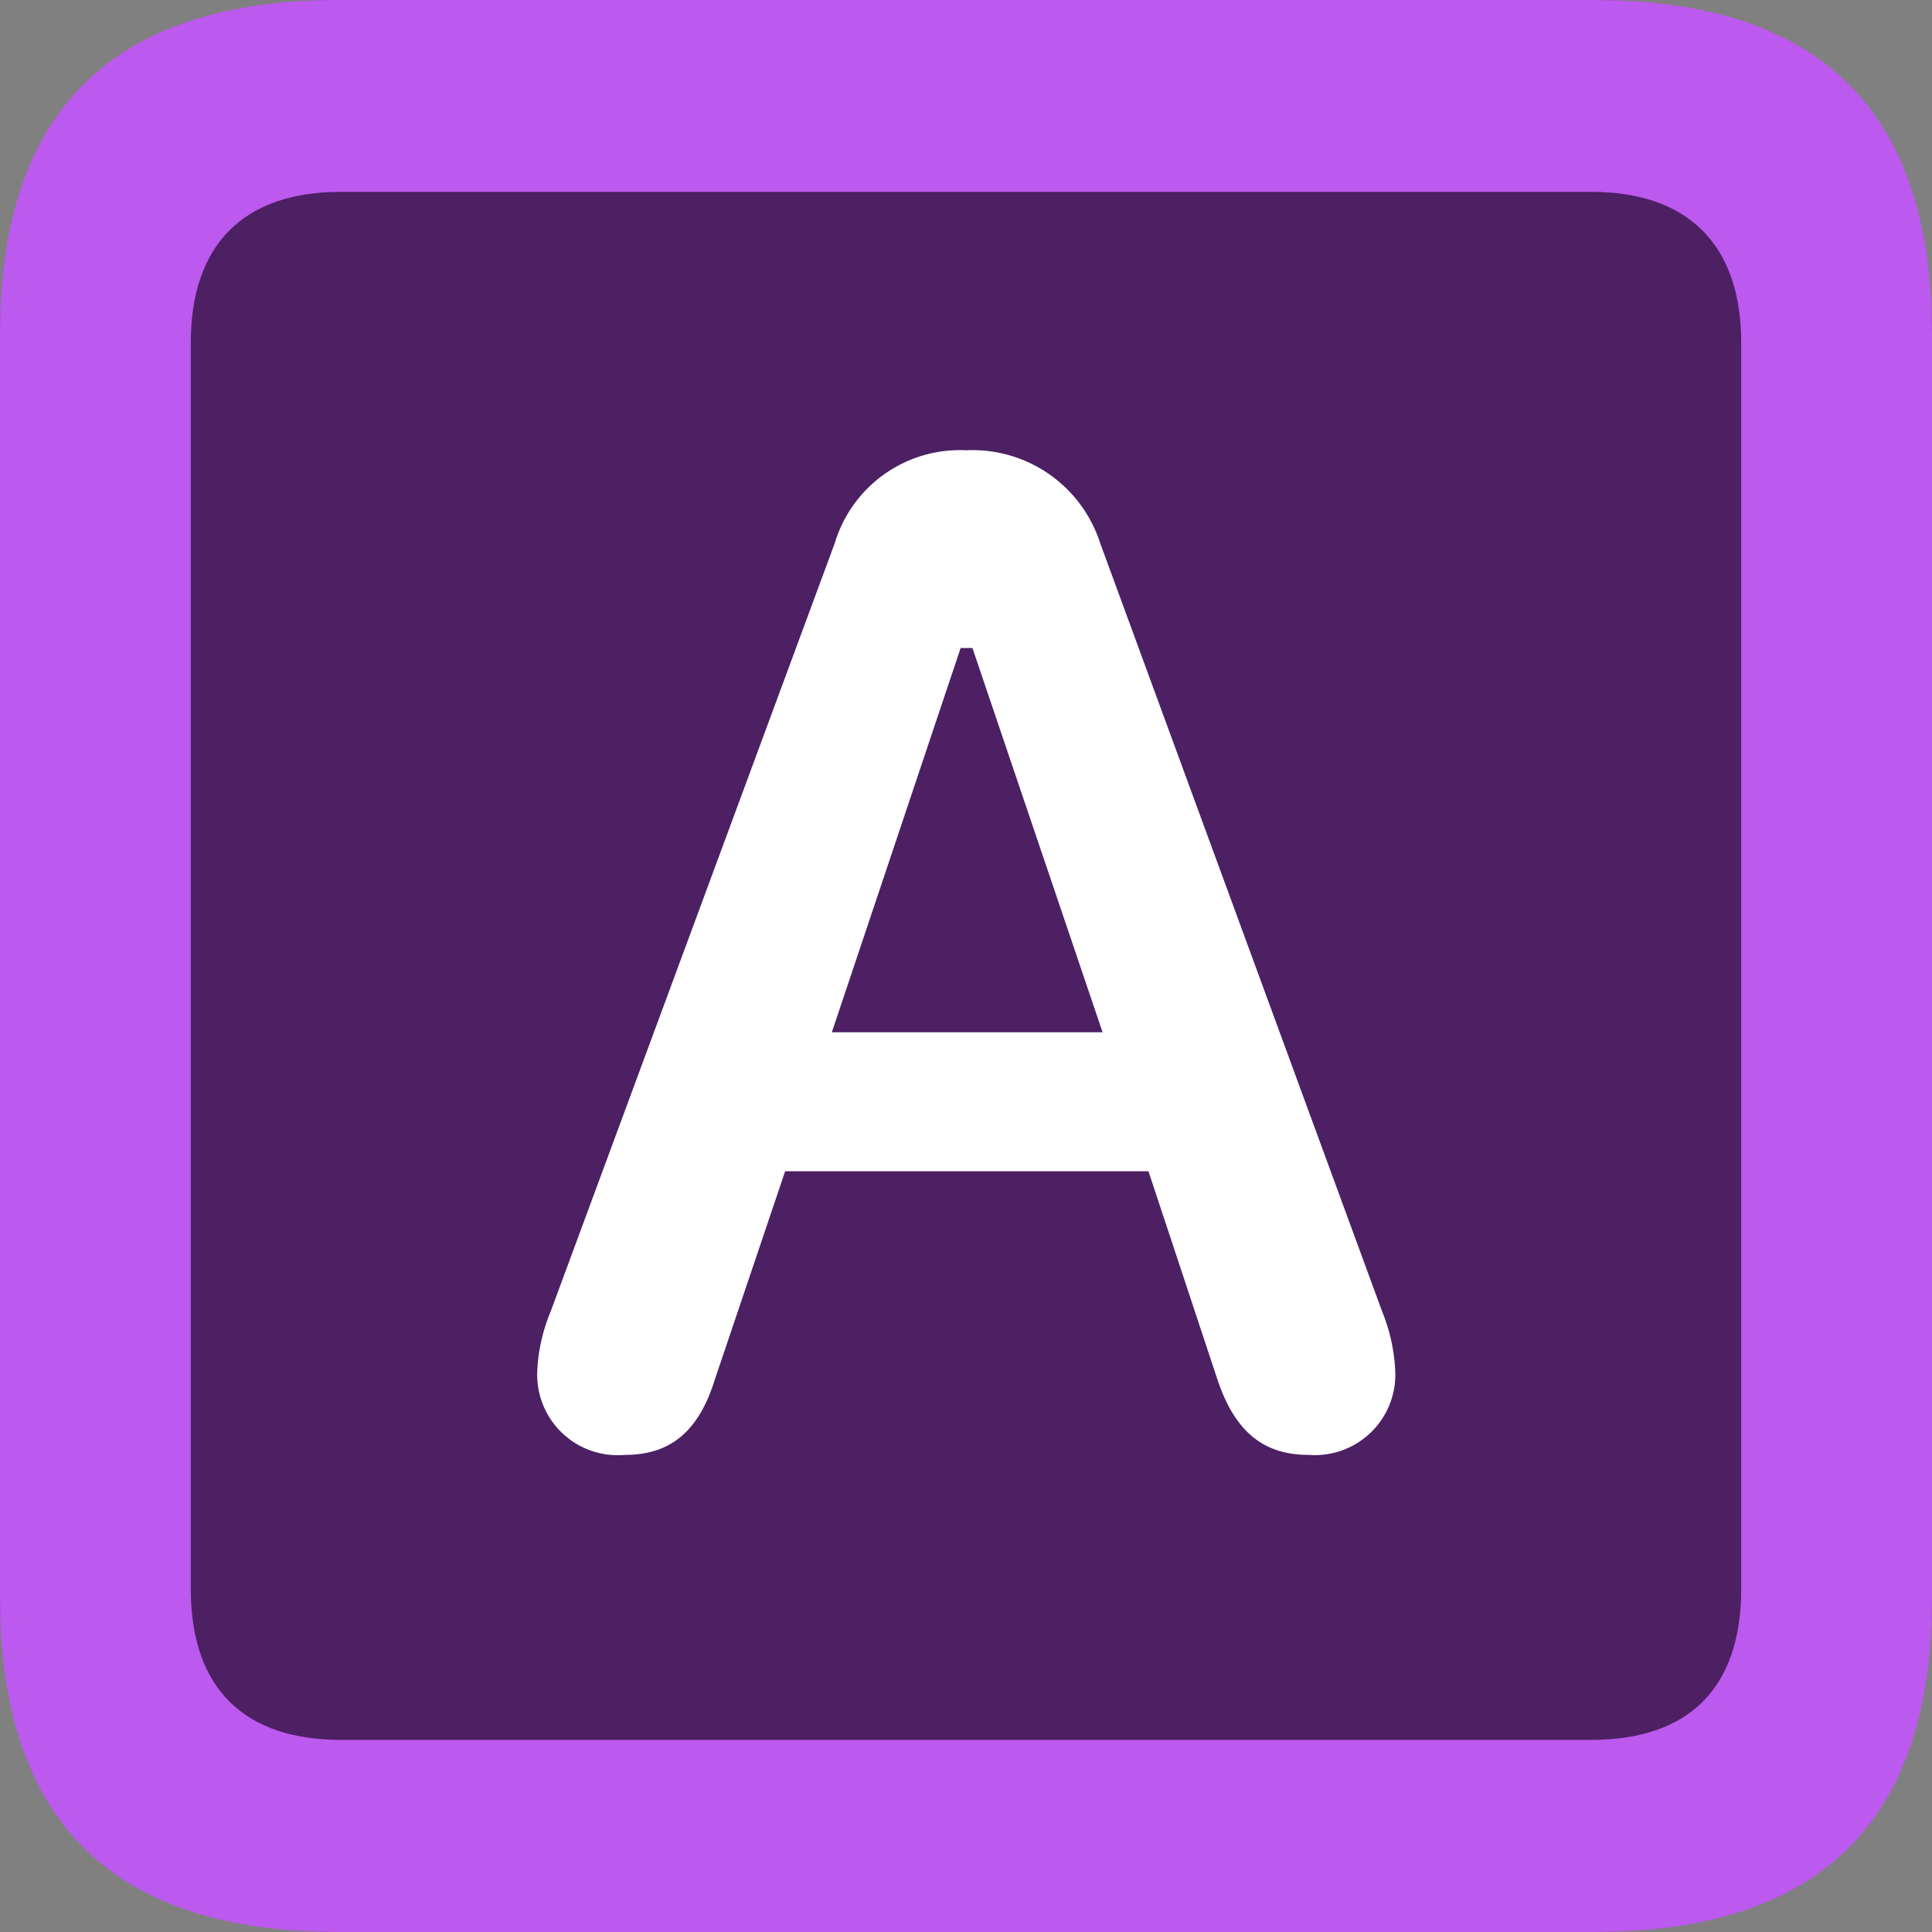 <svg xmlns="http://www.w3.org/2000/svg" viewBox="0 0 72 72">  
  <rect x="0" y="0" width="72" height="72" fill="#808080" stroke="none"/>  
  <g>
    <path d="M12.92,72C4.35,72,0,67.69,0,59.22V12.77C0,4.3,4.35,0,12.92,0H59.08C67.65,0,72,4.3,72,12.77V59.23C72,67.7,67.65,72,59.08,72Z" fill="#4c2063"/>
    <g>
      <path d="M12.6,72H59.4C67.85,72,72,67.85,72,59.56V12.44C72,4.15,67.85,0,59.4,0H12.6Q0,0,0,12.44V59.55Q0,72,12.6,72Zm.1-7.16c-3.56,0-5.59-1.88-5.59-5.63V12.78c0-3.7,2-5.63,5.59-5.63H59.3c3.56,0,5.59,1.92,5.59,5.63V59.21c0,3.75-2,5.63-5.59,5.63Z" fill="#bc59ee"/>
      <path d="M23.28,54.22c1.58,0,2.72-.74,3.36-2.81l2.62-7.76H42.8l2.57,7.76c.69,2.07,1.83,2.81,3.41,2.81A3,3,0,0,0,52,51.16a6.69,6.69,0,0,0-.49-2.28L41,20.24a5,5,0,0,0-5-3.46,4.87,4.87,0,0,0-4.89,3.46L20.52,48.88a6.46,6.46,0,0,0-.5,2.28A3,3,0,0,0,23.28,54.22ZM31,38.47l4.8-14.32h.44l4.85,14.32Z" fill="#fff"/>
    </g>
  </g>
</svg>

